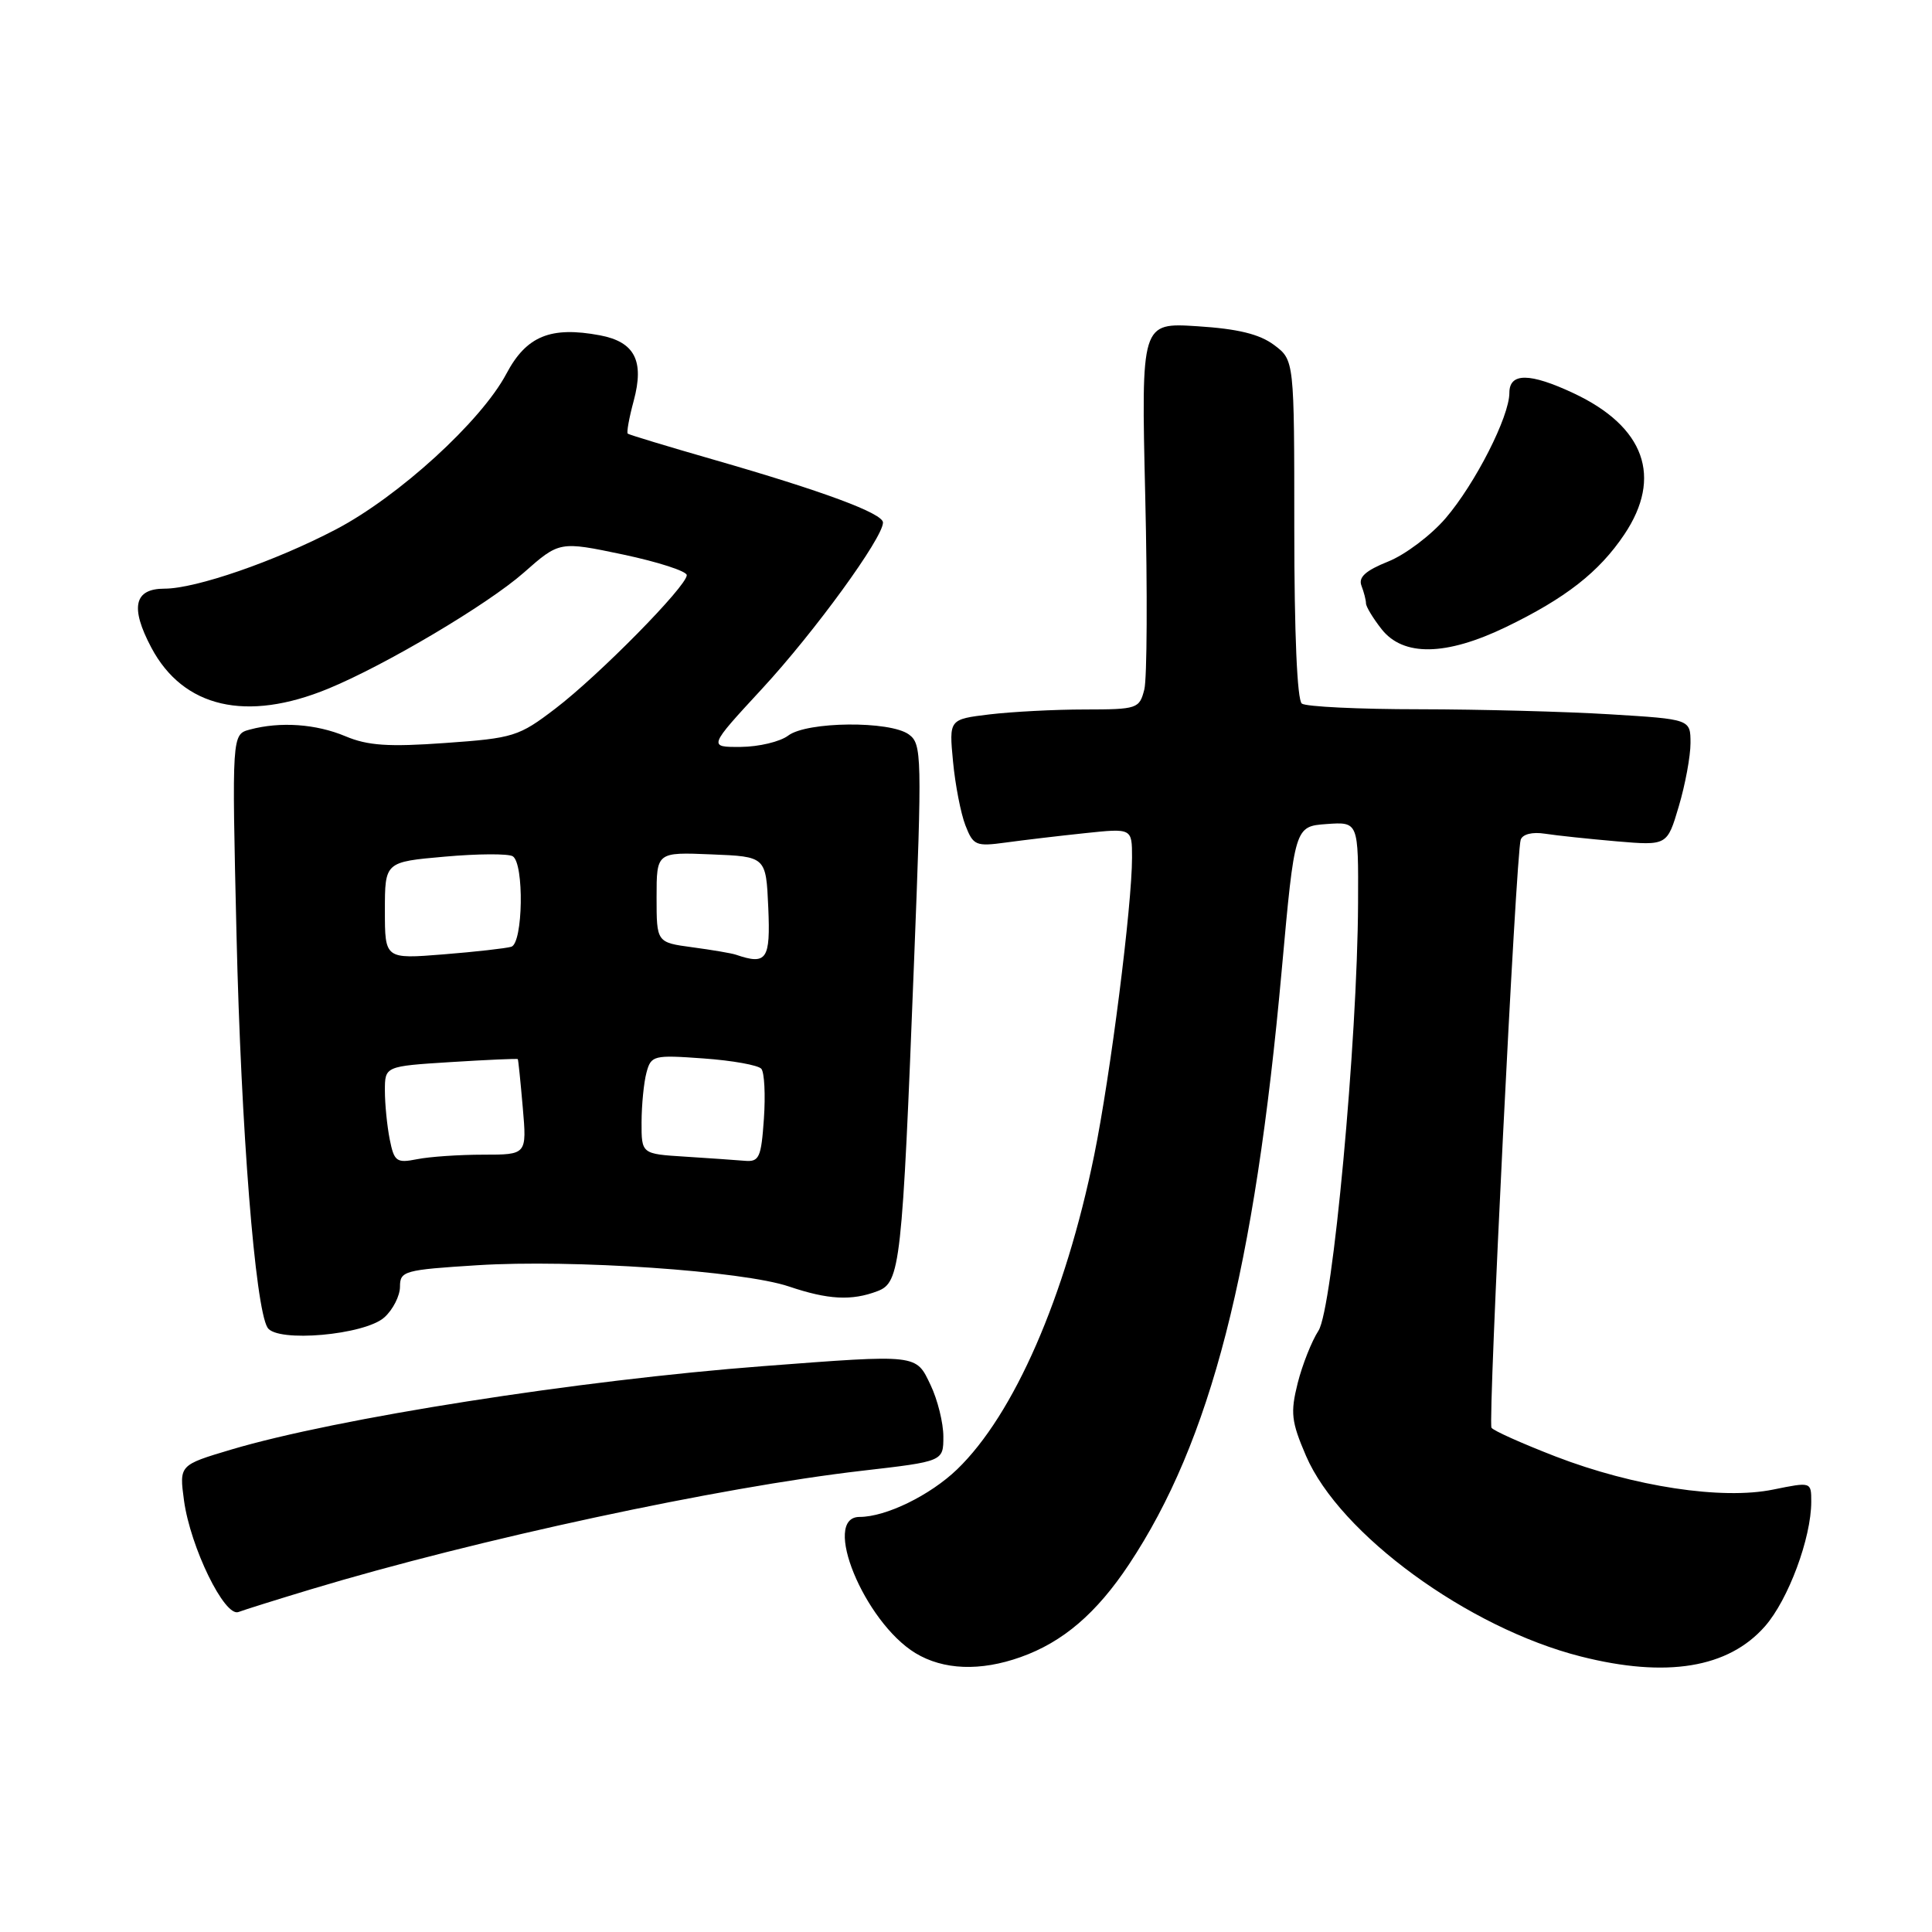 <?xml version="1.0" encoding="UTF-8" standalone="no"?>
<!DOCTYPE svg PUBLIC "-//W3C//DTD SVG 1.1//EN" "http://www.w3.org/Graphics/SVG/1.1/DTD/svg11.dtd" >
<svg xmlns="http://www.w3.org/2000/svg" xmlns:xlink="http://www.w3.org/1999/xlink" version="1.1" viewBox="0 0 256 256">
 <g >
 <path fill="currentColor"
d=" M 135.25 219.57 C 140.85 217.58 145.29 213.77 149.59 207.30 C 160.43 190.97 166.25 168.31 169.84 128.50 C 171.56 109.50 171.56 109.50 175.78 109.19 C 180.00 108.89 180.00 108.89 179.95 119.69 C 179.87 137.93 176.58 173.47 174.70 176.33 C 173.81 177.70 172.57 180.82 171.95 183.27 C 170.97 187.19 171.10 188.36 173.05 192.90 C 177.52 203.29 194.54 215.71 209.46 219.49 C 220.82 222.37 229.02 221.02 233.87 215.49 C 236.96 211.97 240.00 203.79 240.00 198.99 C 240.00 196.35 240.00 196.35 234.98 197.37 C 228.19 198.77 216.50 196.99 206.12 192.99 C 201.68 191.27 197.85 189.56 197.63 189.18 C 197.14 188.37 200.88 113.06 201.50 111.27 C 201.75 110.53 203.05 110.21 204.71 110.47 C 206.25 110.71 210.52 111.16 214.20 111.48 C 220.91 112.05 220.91 112.05 222.45 106.84 C 223.30 103.98 224.00 100.21 224.00 98.47 C 224.00 95.30 224.00 95.30 213.34 94.65 C 207.48 94.29 196.12 93.99 188.09 93.98 C 180.07 93.98 173.05 93.64 172.50 93.23 C 171.88 92.78 171.50 83.88 171.50 70.11 C 171.50 47.72 171.50 47.72 168.82 45.71 C 166.89 44.27 164.02 43.57 158.67 43.23 C 151.21 42.75 151.21 42.75 151.75 65.73 C 152.05 78.37 151.99 89.90 151.63 91.35 C 150.98 93.91 150.71 94.00 143.73 94.01 C 139.75 94.01 134.08 94.31 131.13 94.66 C 125.75 95.31 125.75 95.31 126.28 100.90 C 126.57 103.98 127.31 107.79 127.92 109.36 C 128.96 112.04 129.31 112.18 133.27 111.64 C 135.60 111.32 140.31 110.76 143.75 110.40 C 150.00 109.74 150.00 109.74 150.00 113.63 C 150.00 119.99 147.14 142.50 144.99 153.05 C 141.16 171.86 134.36 187.43 126.82 194.70 C 123.24 198.14 117.39 201.00 113.90 201.00 C 108.80 201.00 114.50 214.89 121.29 219.04 C 125.00 221.29 129.90 221.48 135.25 219.57 Z  M 41.24 210.58 C 63.17 203.97 95.27 197.07 114.25 194.88 C 125.00 193.64 125.00 193.64 125.00 190.35 C 125.00 188.55 124.24 185.48 123.31 183.53 C 121.35 179.41 121.75 179.45 101.13 181.02 C 76.62 182.89 44.59 187.92 30.62 192.08 C 23.75 194.13 23.75 194.13 24.38 198.82 C 25.23 205.02 29.76 214.31 31.60 213.60 C 32.36 213.31 36.70 211.95 41.24 210.58 Z  M 50.94 174.55 C 52.07 173.53 53.00 171.70 53.00 170.49 C 53.00 168.41 53.56 168.26 63.25 167.65 C 75.85 166.85 98.45 168.40 104.55 170.47 C 109.73 172.22 112.85 172.39 116.28 171.08 C 119.29 169.94 119.55 167.61 121.11 127.57 C 122.19 100.07 122.15 98.58 120.43 97.32 C 117.93 95.49 106.92 95.59 104.44 97.47 C 103.37 98.28 100.55 98.95 98.17 98.97 C 93.83 99.00 93.83 99.00 100.99 91.25 C 107.92 83.75 117.00 71.27 117.00 69.24 C 117.00 68.02 109.07 65.08 94.50 60.89 C 88.45 59.15 83.36 57.61 83.18 57.46 C 83.01 57.32 83.36 55.36 83.97 53.11 C 85.40 47.80 84.10 45.30 79.49 44.43 C 72.96 43.21 69.75 44.52 67.10 49.52 C 63.76 55.82 52.82 65.80 44.49 70.16 C 36.42 74.38 25.95 78.00 21.80 78.00 C 17.77 78.00 17.22 80.47 20.05 85.81 C 24.28 93.78 32.65 95.72 43.50 91.25 C 51.05 88.14 64.62 80.09 69.38 75.90 C 74.13 71.71 74.13 71.71 82.57 73.48 C 87.20 74.46 91.00 75.69 91.00 76.21 C 91.00 77.67 79.36 89.49 73.59 93.89 C 68.75 97.59 68.04 97.81 59.00 98.45 C 51.47 98.99 48.73 98.80 45.78 97.56 C 41.88 95.92 37.14 95.59 33.11 96.67 C 30.72 97.31 30.72 97.31 31.34 123.90 C 31.94 149.63 33.81 173.26 35.45 175.92 C 36.69 177.93 48.35 176.90 50.94 174.55 Z  M 199.50 83.11 C 207.45 79.27 211.87 75.82 215.23 70.82 C 220.33 63.22 217.94 56.54 208.52 52.11 C 202.70 49.38 200.00 49.36 200.00 52.06 C 200.00 55.20 195.48 64.08 191.55 68.67 C 189.62 70.92 186.19 73.51 183.93 74.41 C 180.94 75.61 179.97 76.49 180.40 77.61 C 180.73 78.47 181.00 79.52 181.00 79.95 C 181.00 80.38 181.93 81.92 183.07 83.37 C 185.94 87.01 191.58 86.92 199.50 83.11 Z  M 51.64 150.97 C 51.29 149.20 51.00 146.29 51.00 144.52 C 51.00 141.28 51.00 141.28 59.75 140.73 C 64.56 140.43 68.55 140.25 68.61 140.34 C 68.68 140.43 68.97 143.31 69.27 146.75 C 69.81 153.00 69.81 153.00 64.03 153.00 C 60.85 153.00 56.91 153.27 55.27 153.60 C 52.54 154.14 52.23 153.92 51.64 150.97 Z  M 90.75 153.26 C 85.00 152.90 85.00 152.90 85.01 148.70 C 85.02 146.39 85.31 143.43 85.66 142.13 C 86.27 139.85 86.59 139.77 93.22 140.25 C 97.03 140.52 100.48 141.14 100.88 141.62 C 101.29 142.10 101.44 145.09 101.22 148.25 C 100.86 153.42 100.60 153.98 98.66 153.81 C 97.47 153.71 93.91 153.46 90.75 153.26 Z  M 51.00 120.65 C 51.00 114.21 51.00 114.21 58.94 113.51 C 63.30 113.12 67.35 113.10 67.94 113.46 C 69.47 114.41 69.31 124.97 67.75 125.45 C 67.06 125.66 63.01 126.12 58.75 126.46 C 51.00 127.08 51.00 127.08 51.00 120.65 Z  M 97.50 126.50 C 96.95 126.31 94.36 125.87 91.75 125.52 C 87.00 124.88 87.00 124.88 87.00 118.89 C 87.00 112.91 87.00 112.91 94.25 113.21 C 101.50 113.50 101.50 113.50 101.80 120.25 C 102.10 127.17 101.60 127.90 97.50 126.50 Z "/>
</g>
</svg>